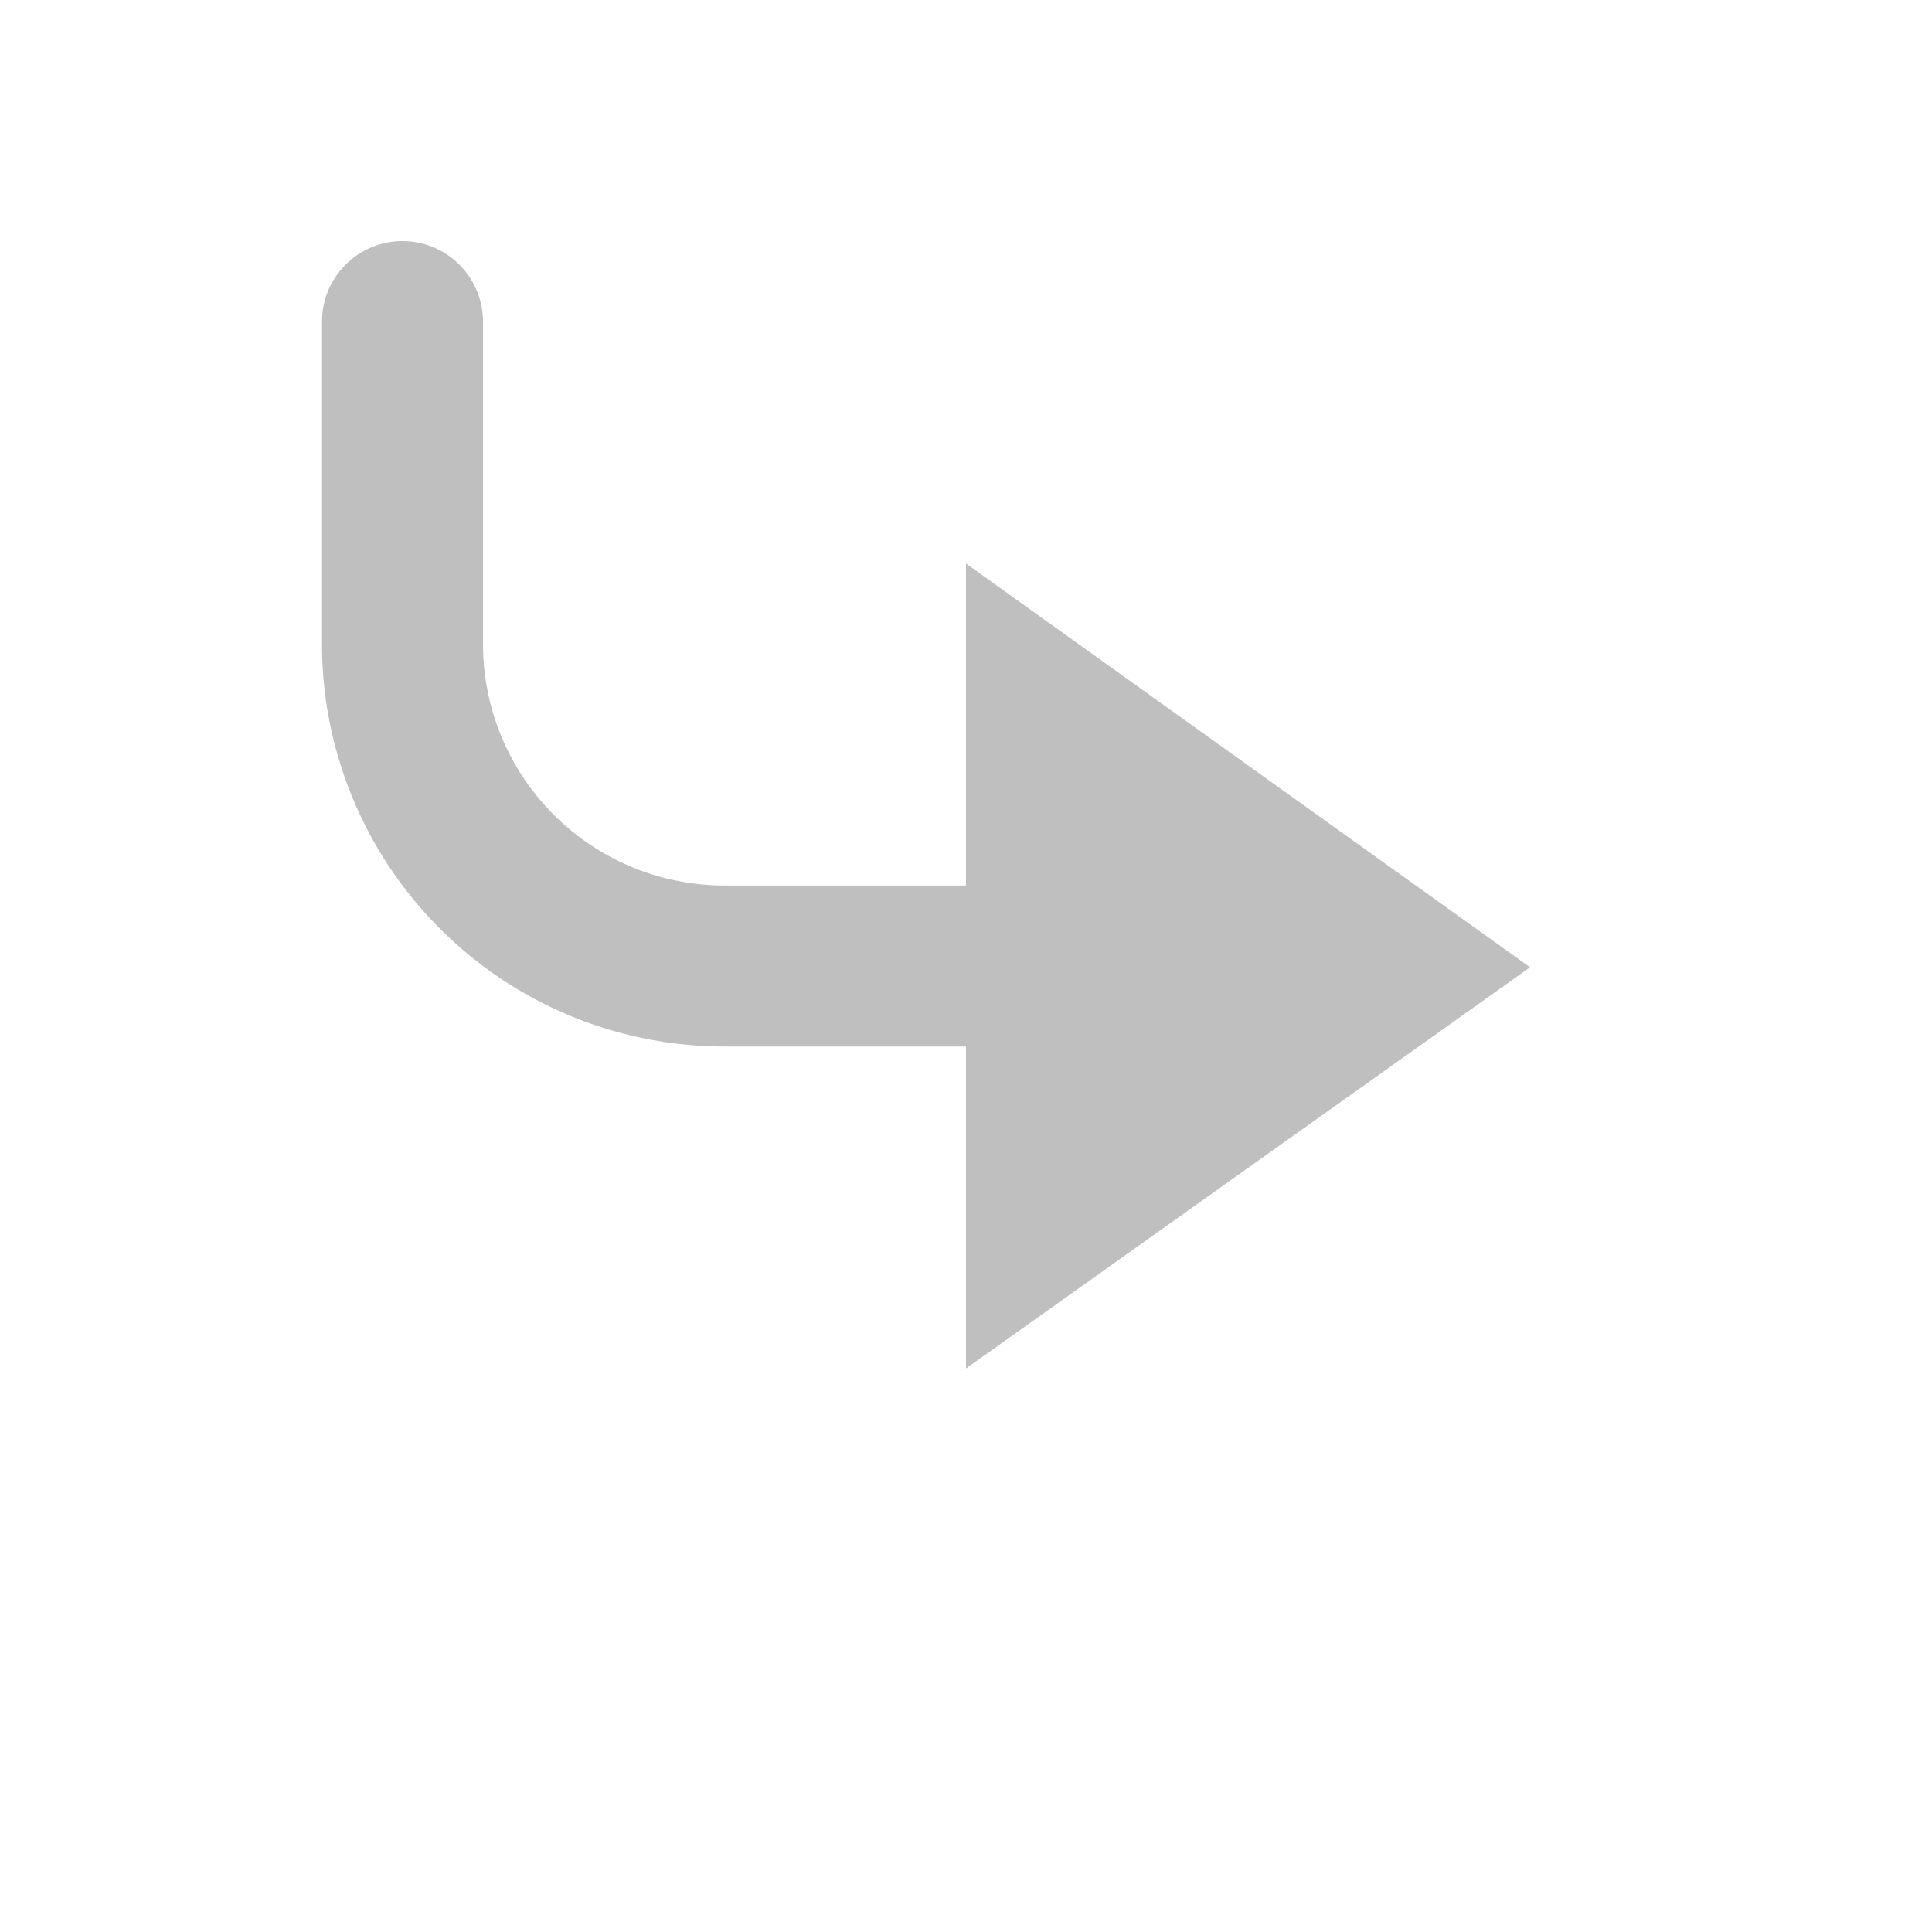 <?xml version="1.0" standalone="no"?><!DOCTYPE svg PUBLIC "-//W3C//DTD SVG 1.1//EN" "http://www.w3.org/Graphics/SVG/1.1/DTD/svg11.dtd"><svg t="1690782604993" class="icon" viewBox="0 0 1024 1024" version="1.1" xmlns="http://www.w3.org/2000/svg" p-id="9030" xmlns:xlink="http://www.w3.org/1999/xlink" width="200" height="200"><path d="M170.667 170.667v170.667a213.333 213.333 0 0 0 213.333 213.333h170.965a42.667 42.667 0 1 0 0-85.333H384a128 128 0 0 1-128-128V170.667a42.667 42.667 0 1 0-85.333 0z" fill="#BFBFBF" p-id="9031"></path><path d="M512 298.667l298.965 214.016L512 725.333z" fill="#BFBFBF" p-id="9032"></path></svg>